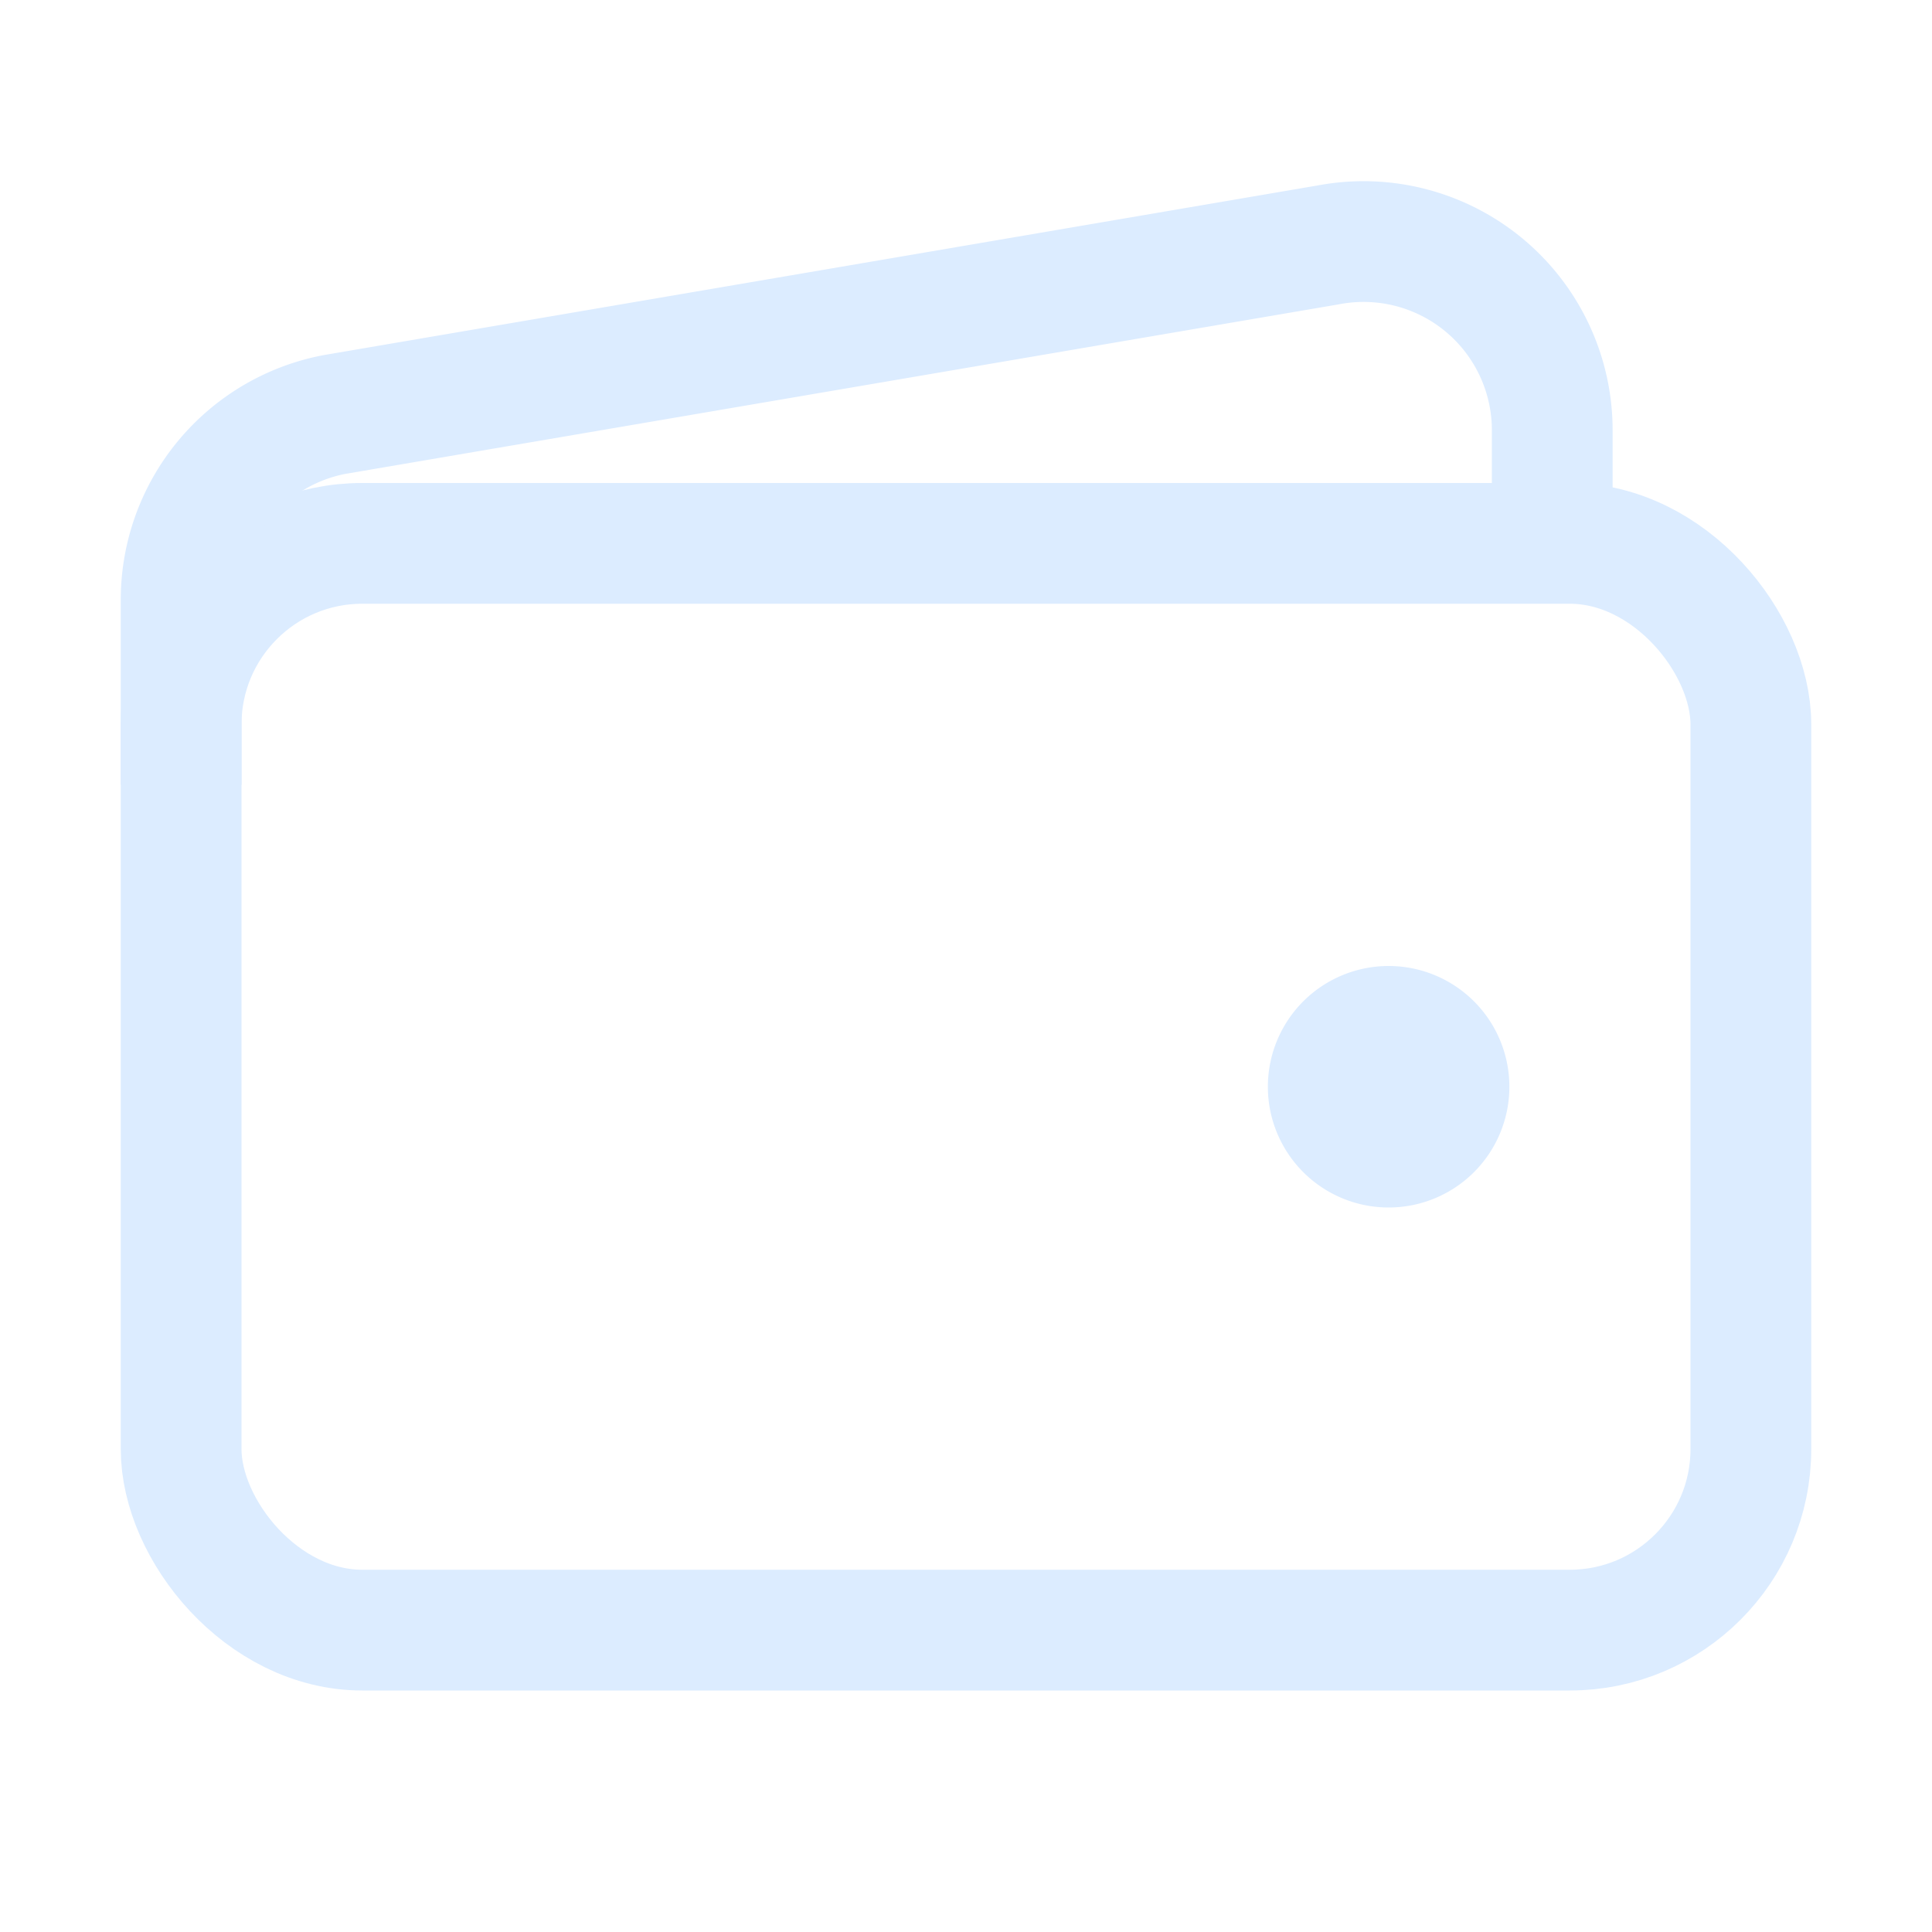 <?xml version="1.0"?>
<svg xmlns="http://www.w3.org/2000/svg" class="ionicon" viewBox="0 0 512 512" fill="#dcecff">
  <title>Wallet</title>
  <rect x="48" y="144" width="416" height="288" rx="48" ry="48" fill="none" stroke="#dcecff" stroke-linejoin="round" stroke-width="32"/>
  <path d="M411.36 144v-30A50 50 0 00352 64.9L88.64 109.85A50 50 0 0048 159v49" fill="none" stroke="#dcecff" stroke-linejoin="round" stroke-width="32"/>
  <path d="M368 320a32 32 0 1132-32 32 32 0 01-32 32z"/>
</svg>
